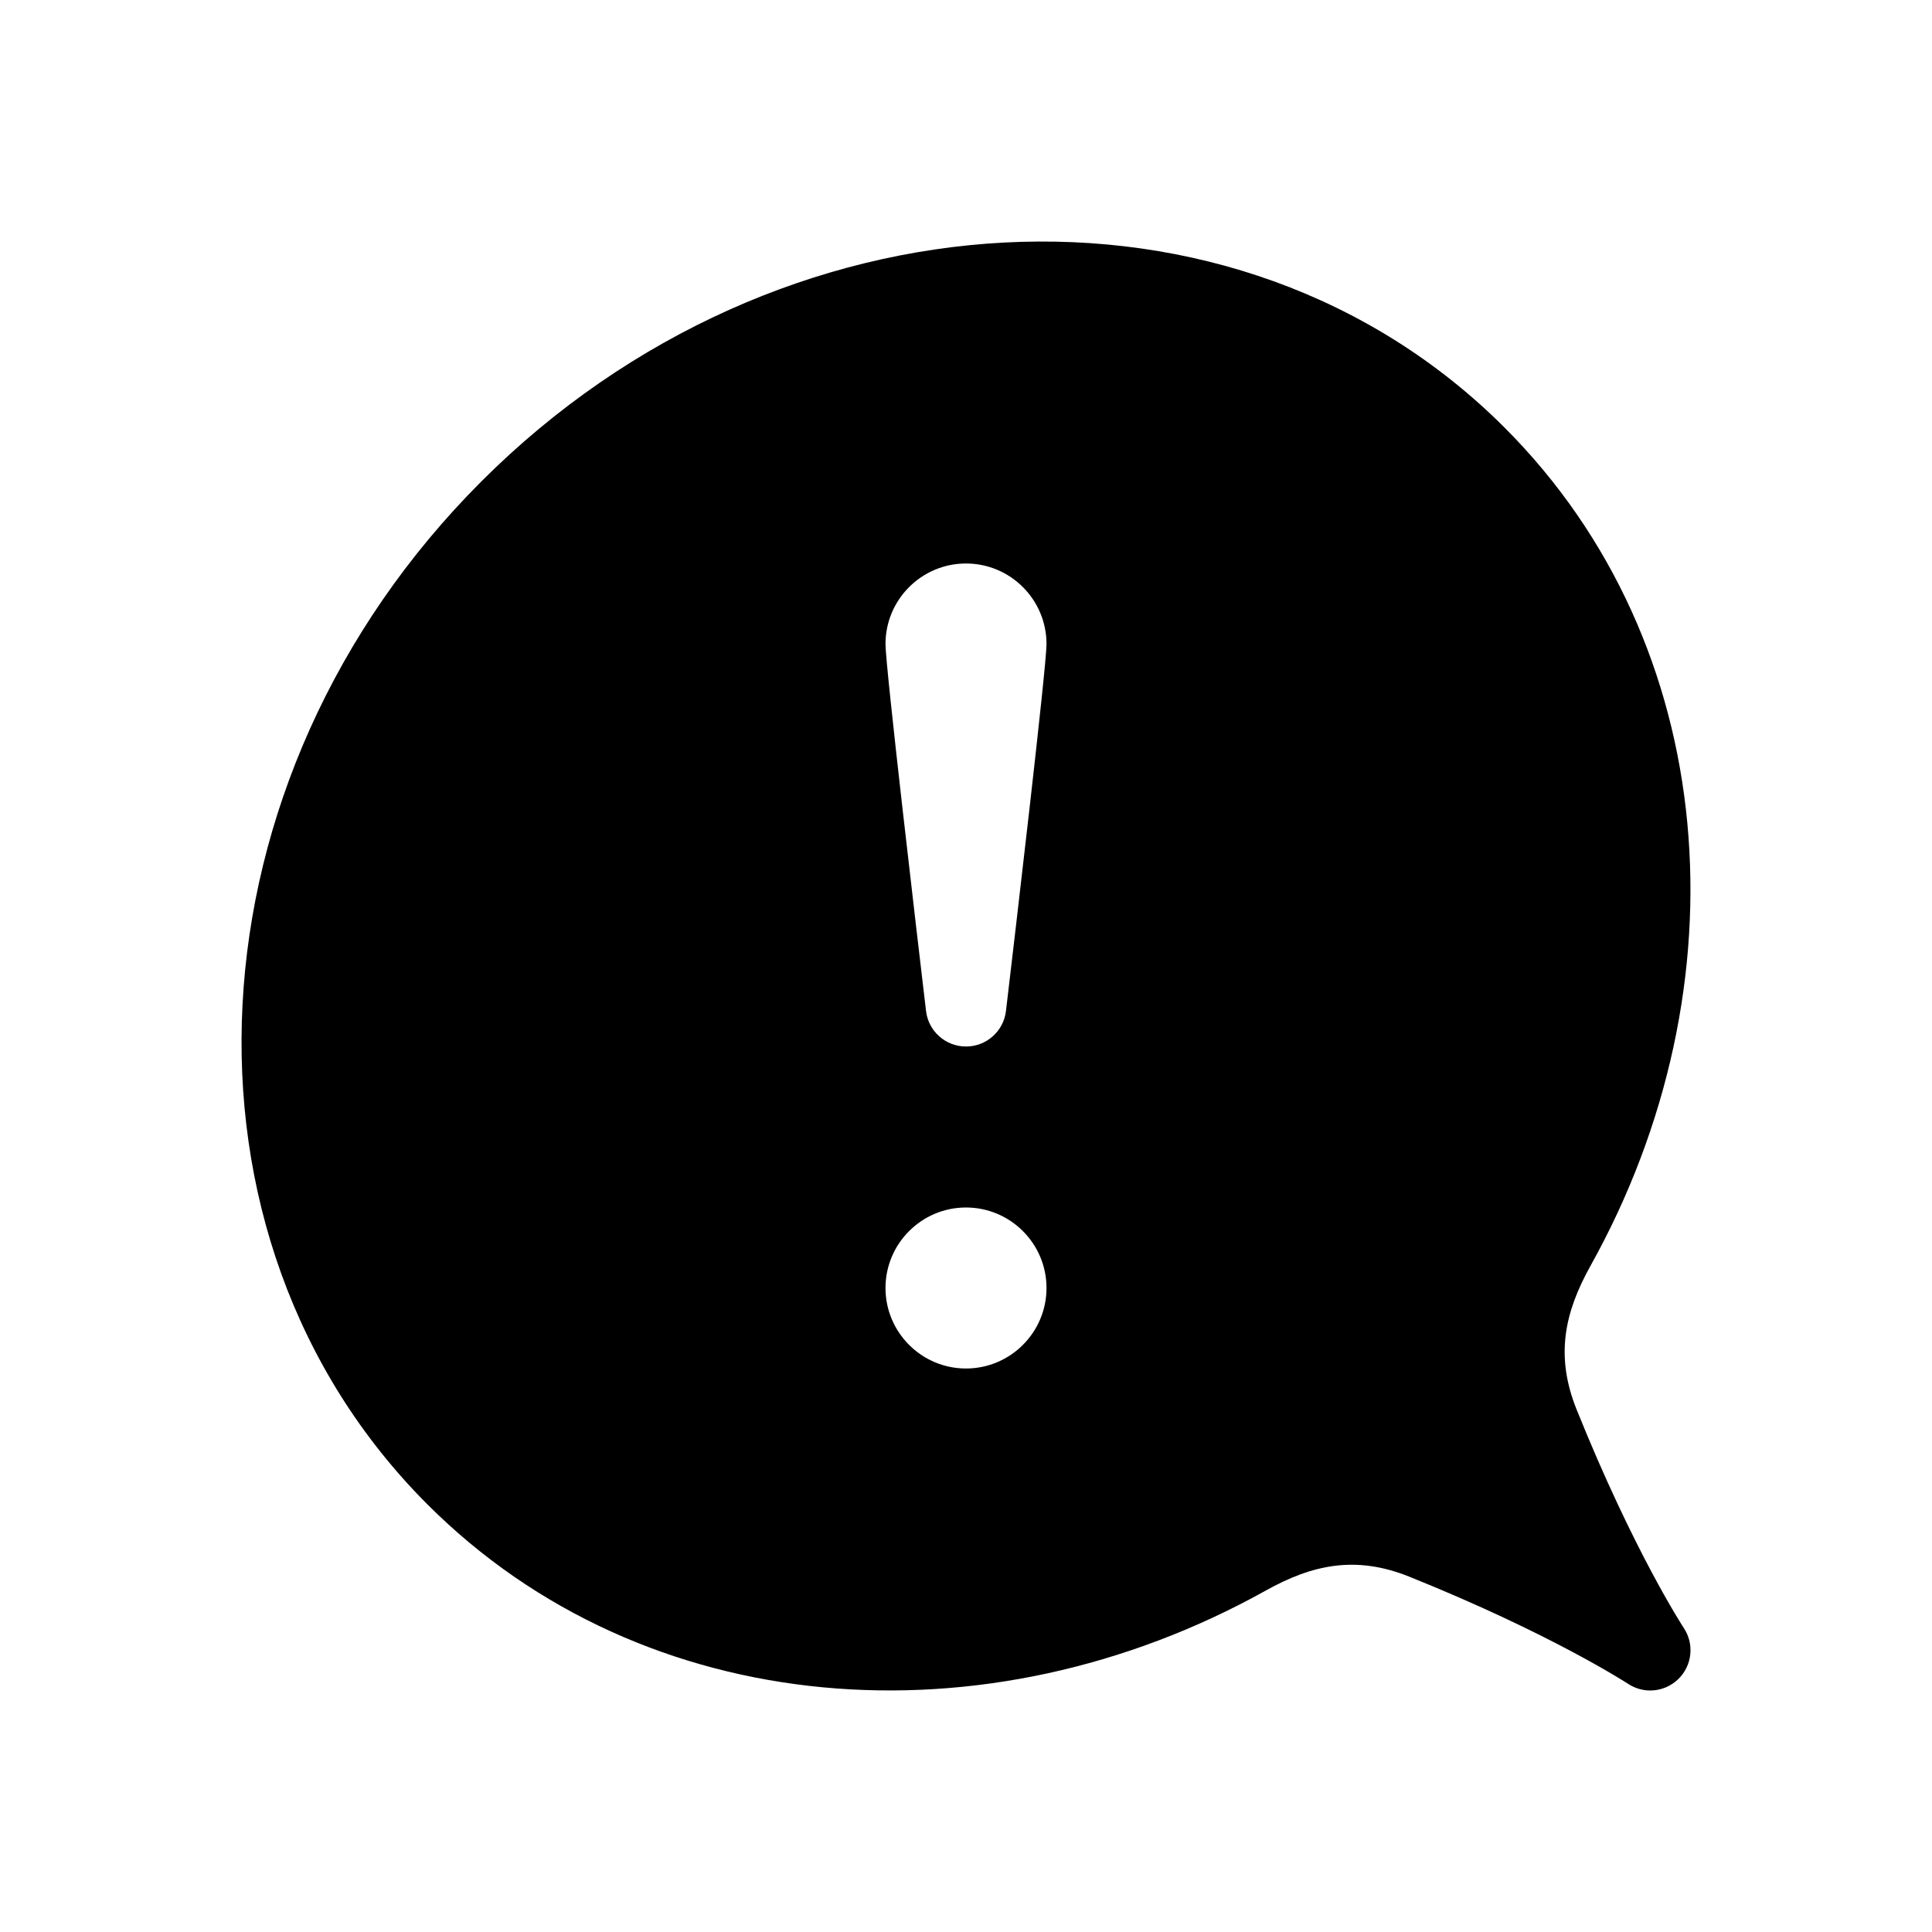 <?xml version="1.0" encoding="utf-8"?>
<!-- Generator: Adobe Illustrator 16.0.0, SVG Export Plug-In . SVG Version: 6.00 Build 0)  -->
<!DOCTYPE svg PUBLIC "-//W3C//DTD SVG 1.1//EN" "http://www.w3.org/Graphics/SVG/1.1/DTD/svg11.dtd">
<svg version="1.1" id="Layer_1" xmlns="http://www.w3.org/2000/svg" xmlns:xlink="http://www.w3.org/1999/xlink" x="0px" y="0px"
	 width="48px" height="48px" viewBox="0 0 48 48" enable-background="new 0 0 48 48" xml:space="preserve">
<path d="M39.17,35.018c-0.537-1.335-0.298-2.414,0.346-3.57c3.878-6.957,3.248-15.44-2.137-20.826
	c-6.65-6.65-18.029-6.052-25.419,1.338s-7.988,18.768-1.338,25.419c5.386,5.384,13.867,6.015,20.824,2.139
	c1.155-0.645,2.234-0.882,3.567-0.346c3.515,1.413,5.401,2.64,5.434,2.661C40.615,41.944,40.808,42,40.999,42
	c0.259,0,0.516-0.101,0.708-0.294c0.337-0.337,0.39-0.864,0.125-1.261C41.811,40.413,40.585,38.535,39.17,35.018z M24,34
	c-1.103,0-2-0.897-2-2s0.897-2,2-2c1.103,0,2,0.897,2,2S25.103,34,24,34z M24.993,25.117C24.934,25.621,24.507,26,24,26
	s-0.934-0.379-0.993-0.883C22.771,23.122,22,16.567,22,16c0-1.103,0.897-2,2-2c1.103,0,2,0.897,2,2
	C26,16.567,25.229,23.122,24.993,25.117z"/>
</svg>

